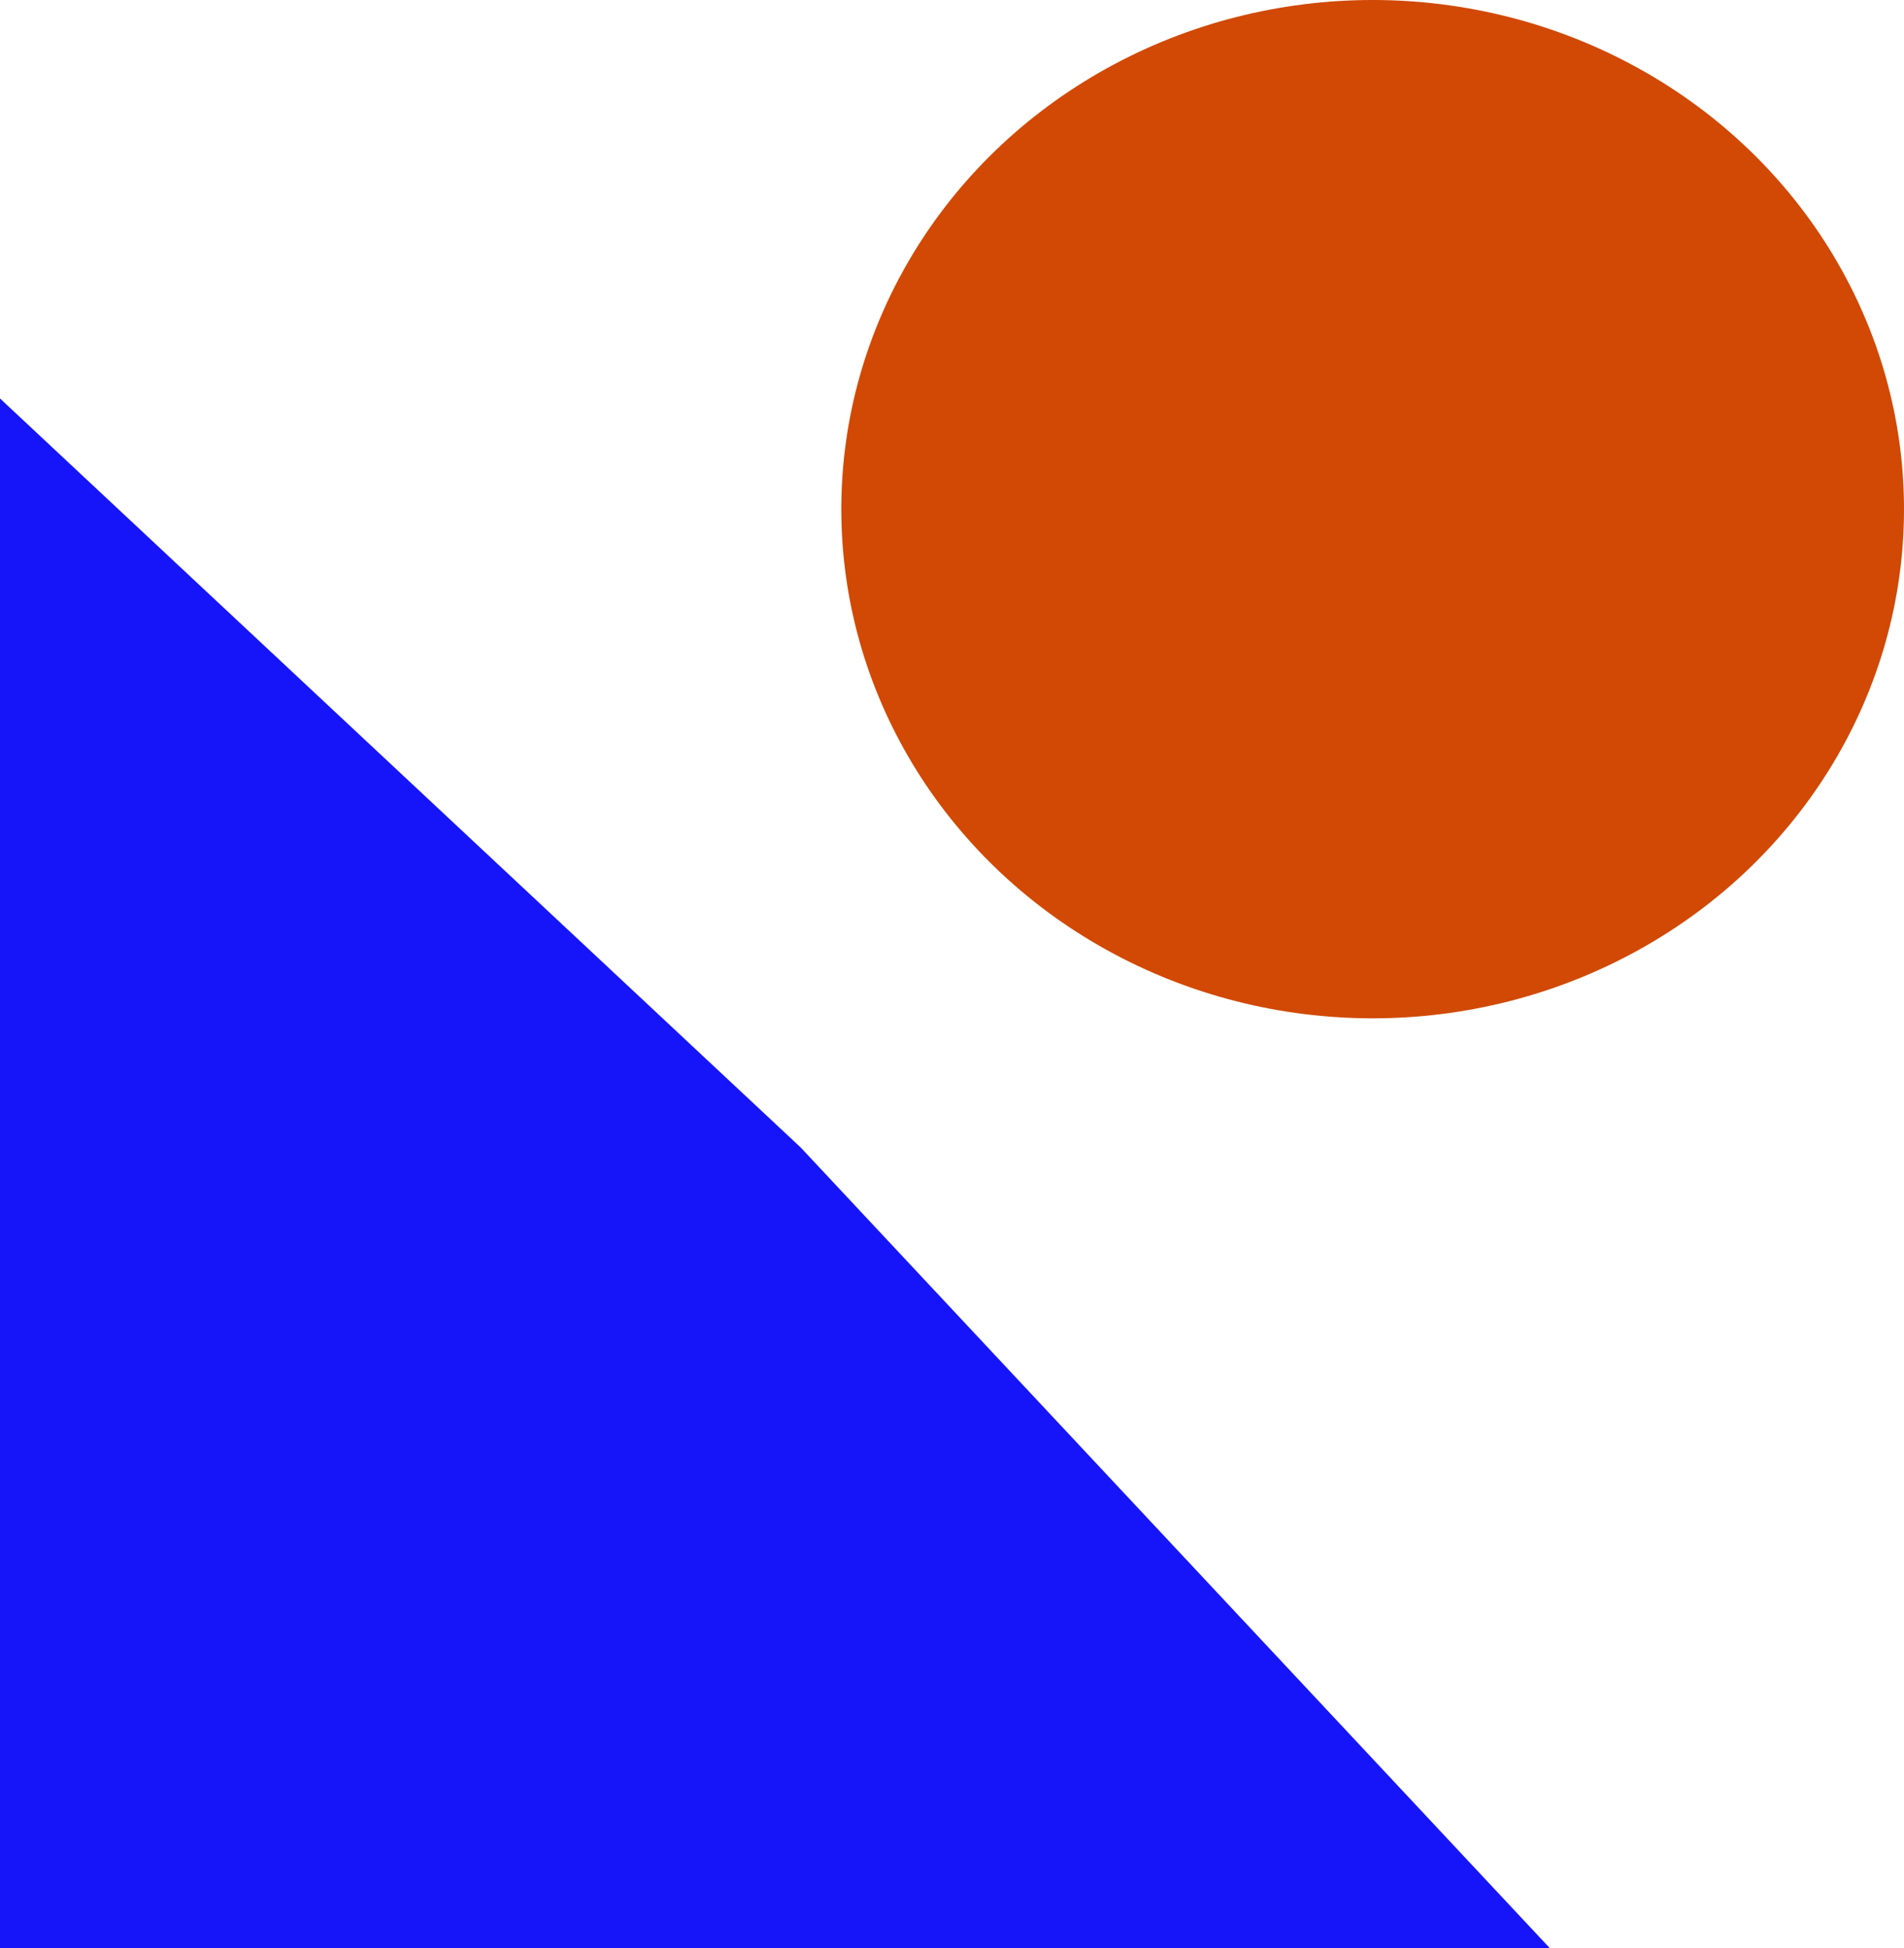 <svg width="43" height="44" viewBox="0 0 43 44" fill="none" xmlns="http://www.w3.org/2000/svg">
<path d="M0 9L18.083 25.917L35 44H0V9Z" fill="#1615F9"/>
<ellipse cx="31" cy="11.5" rx="12" ry="11.5" fill="#D14904"/>
</svg>
